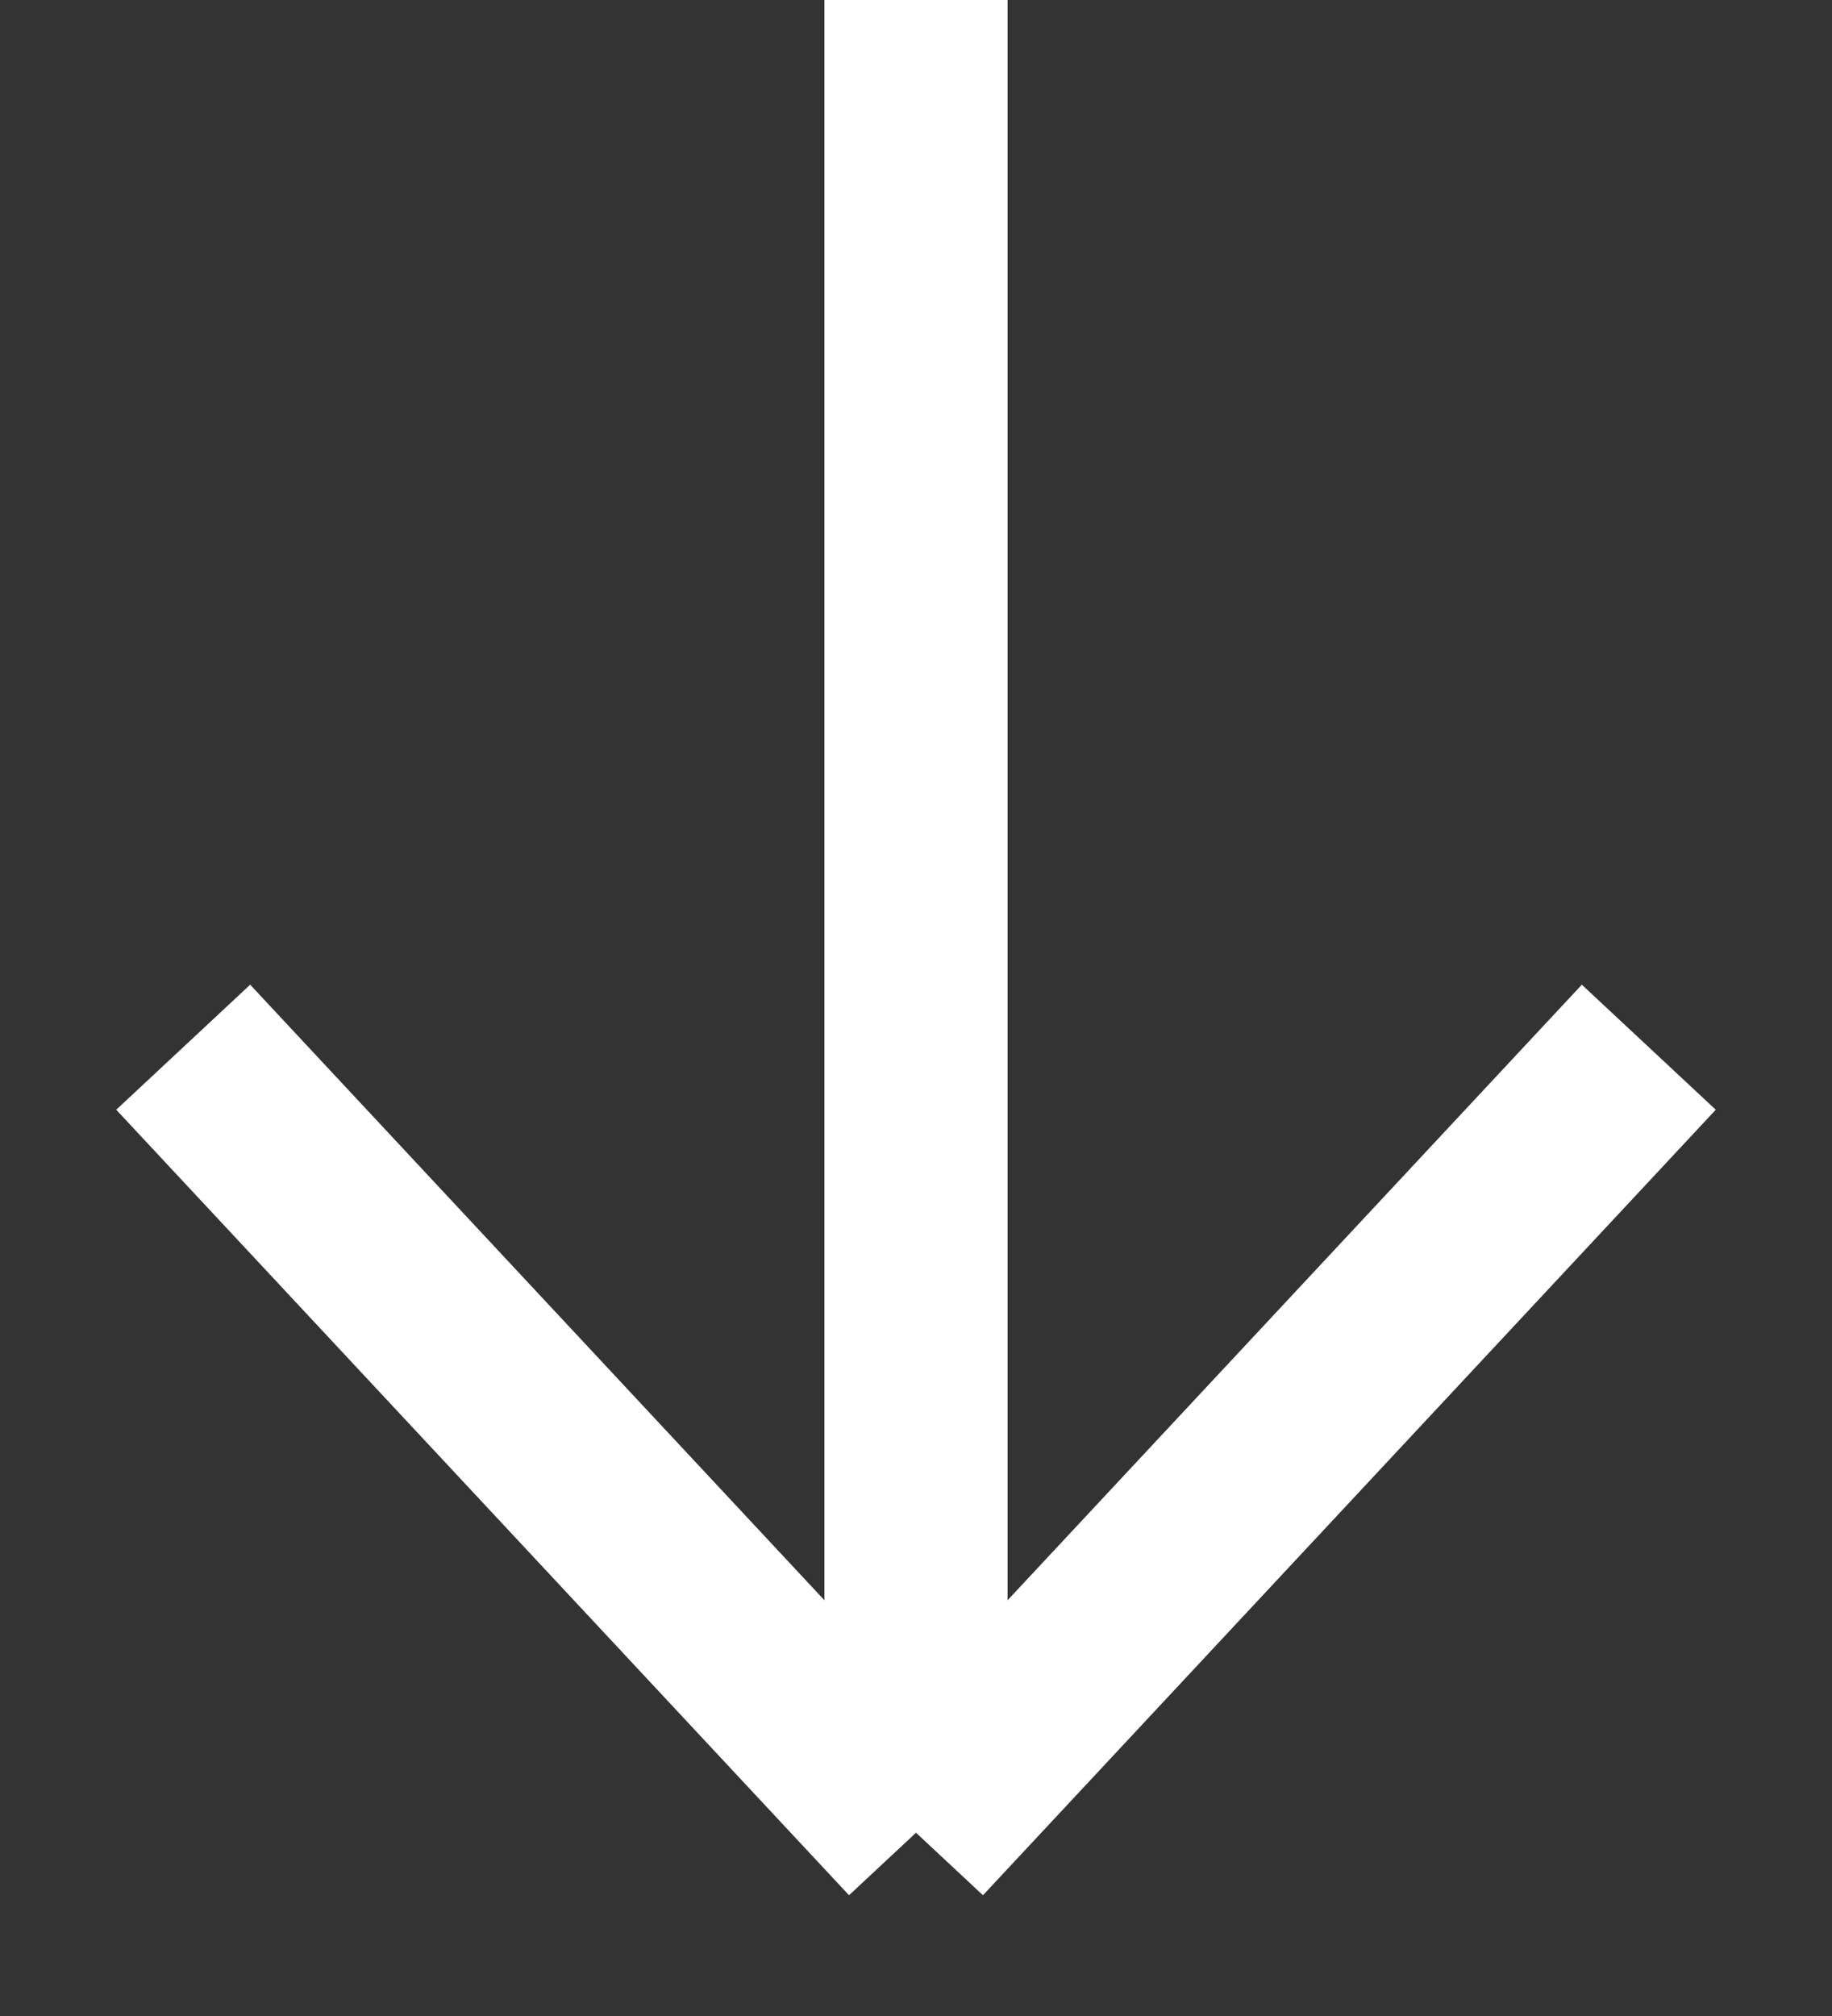 <svg width="10" height="11" viewBox="0 0 10 11" fill="none" xmlns="http://www.w3.org/2000/svg">
<rect x="0" y="0" width="10" height="11" fill="#333333" stroke="none"/>
<path id="Vector 4" d="M1 5.714L5 10M5 10L9 5.714M5 10V0" stroke="white"/>
</svg>
